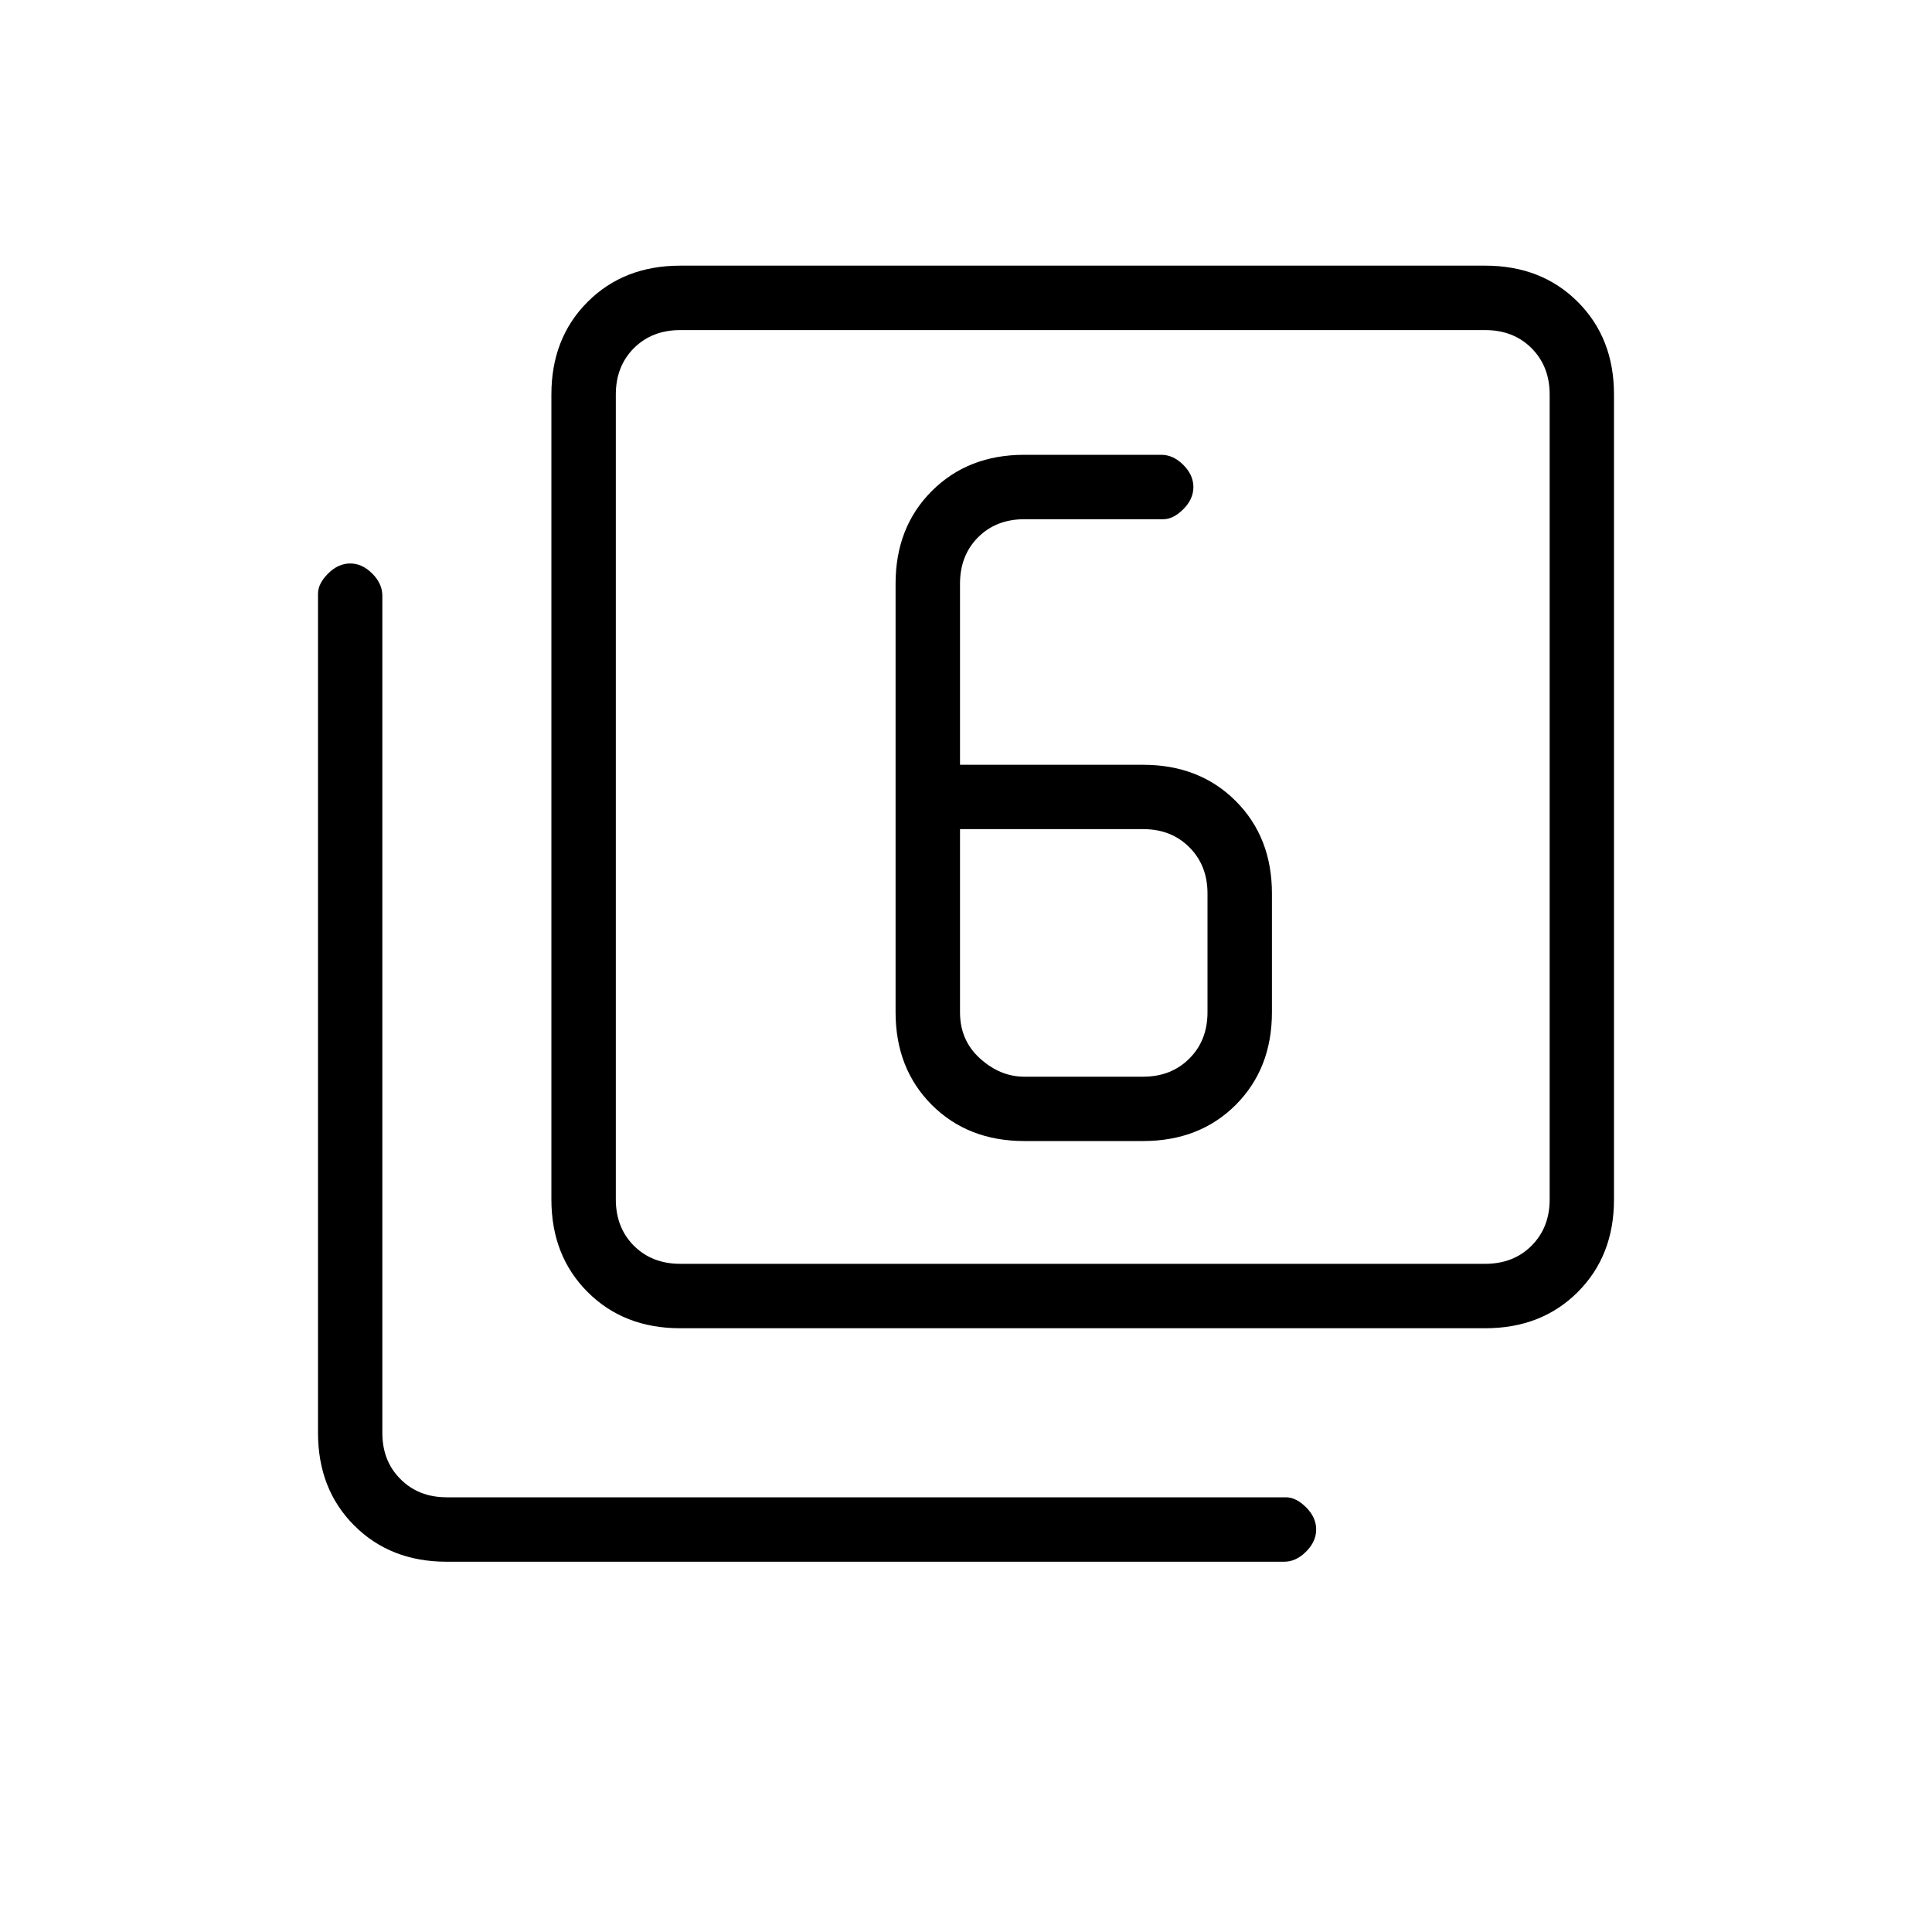 <svg xmlns="http://www.w3.org/2000/svg" height="20" width="20"><path d="M4.625 16.167q-.583 0-.958-.375t-.375-.959V6.146q0-.104.104-.208.104-.105.229-.105t.229.105q.104.104.104.229v8.666q0 .292.188.479.187.188.479.188h8.687q.105 0 .209.104t.104.229q0 .125-.104.229-.104.105-.229.105Zm2.417-2.417q-.584 0-.959-.375t-.375-.958V4.083q0-.583.375-.958t.959-.375h8.333q.583 0 .958.375t.375.958v8.334q0 .583-.375.958t-.958.375Zm0-.667h8.333q.292 0 .479-.187.188-.188.188-.479V4.083q0-.291-.188-.479-.187-.187-.479-.187H7.042q-.292 0-.48.187-.187.188-.187.479v8.334q0 .291.187.479.188.187.48.187Zm-.667-9.666V13.083 3.417Zm3.563 4.5V6.042q0-.292.187-.48.187-.187.479-.187h1.438q.104 0 .208-.104t.104-.229q0-.125-.104-.229-.104-.105-.229-.105h-1.417q-.583 0-.958.375t-.375.959v4.437q0 .583.375.959.375.374.958.374h1.229q.584 0 .959-.374.375-.376.375-.959V9.25q0-.583-.375-.958t-.959-.375Zm0 .666h1.895q.292 0 .479.188.188.187.188.479v1.229q0 .292-.188.479-.187.188-.479.188h-1.229q-.25 0-.458-.188-.208-.187-.208-.479Z"/></svg>